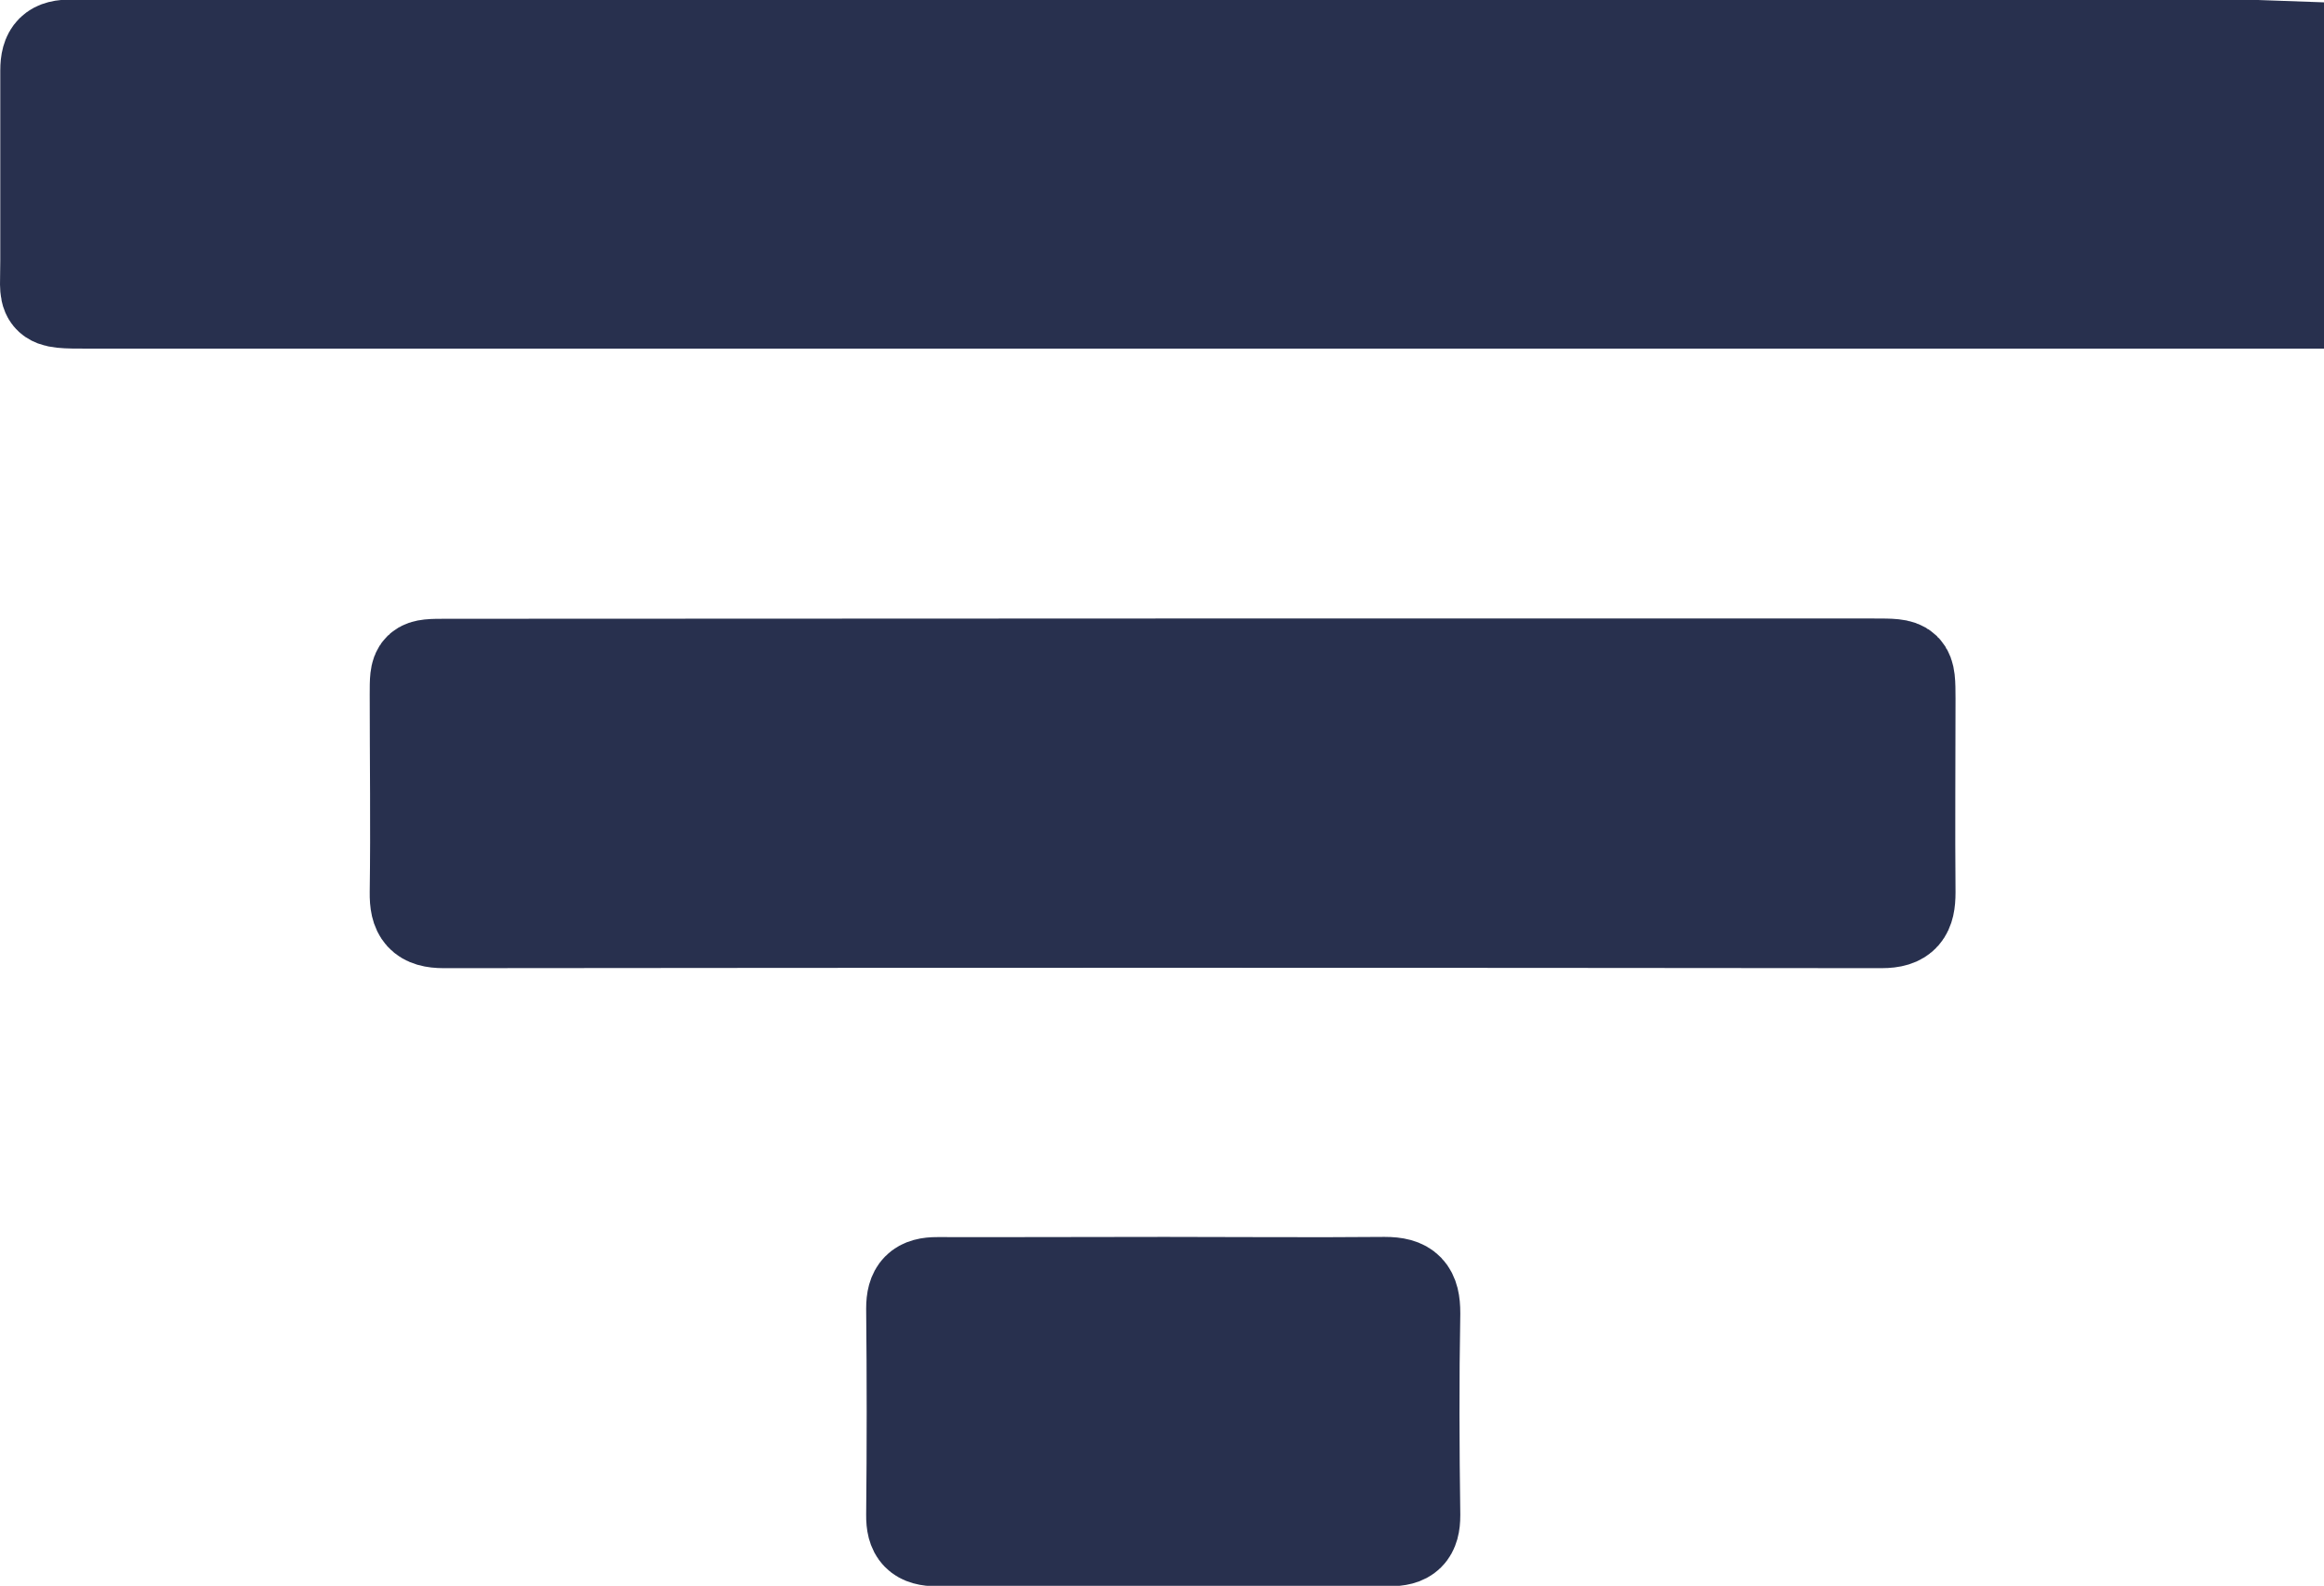 <svg xmlns="http://www.w3.org/2000/svg" width="24.553" height="16.753" viewBox="0 0 24.553 16.753">
  <g id="Group_4375" data-name="Group 4375" transform="translate(-1415.81 -1609.509)">
    <path id="Path_16786" data-name="Path 16786" d="M1439.864,1612.692c-.1,0-.2,0-.3,0h-22.819c-.507,0-.43,0-.432-.437,0-.666,0-1.333,0-2,0-.191.065-.254.253-.25.459.009.919,0,1.379,0H1439.5c.122,0,.244.009.367.013Z" transform="translate(0 0)" fill="#28304e" stroke="#28304e" stroke-width="1"/>
    <path id="Path_16787" data-name="Path 16787" d="M1485.177,1711.959h7.514c.36,0,.36,0,.361.349,0,.682-.006,1.364,0,2.045,0,.213-.055.3-.282.3q-7.594-.008-15.188,0c-.226,0-.287-.081-.284-.3.01-.7,0-1.394,0-2.091,0-.3,0-.3.313-.3Z" transform="translate(-57.082 -95.416)" fill="#28304e" stroke="#28304e" stroke-width="1"/>
    <path id="Path_16788" data-name="Path 16788" d="M1561.718,1813.846c.773,0,1.546.007,2.318,0,.234,0,.3.076.3.306-.013.711-.01,1.423,0,2.134,0,.191-.065.251-.253.251q-2.387-.008-4.774,0c-.19,0-.252-.067-.25-.254q.011-1.09,0-2.18c0-.19.066-.256.253-.255C1560.111,1813.85,1560.915,1813.846,1561.718,1813.846Z" transform="translate(-133.598 -190.77)" fill="#28304e" stroke="#28304e" stroke-width="1"/>
  </g>
</svg>

